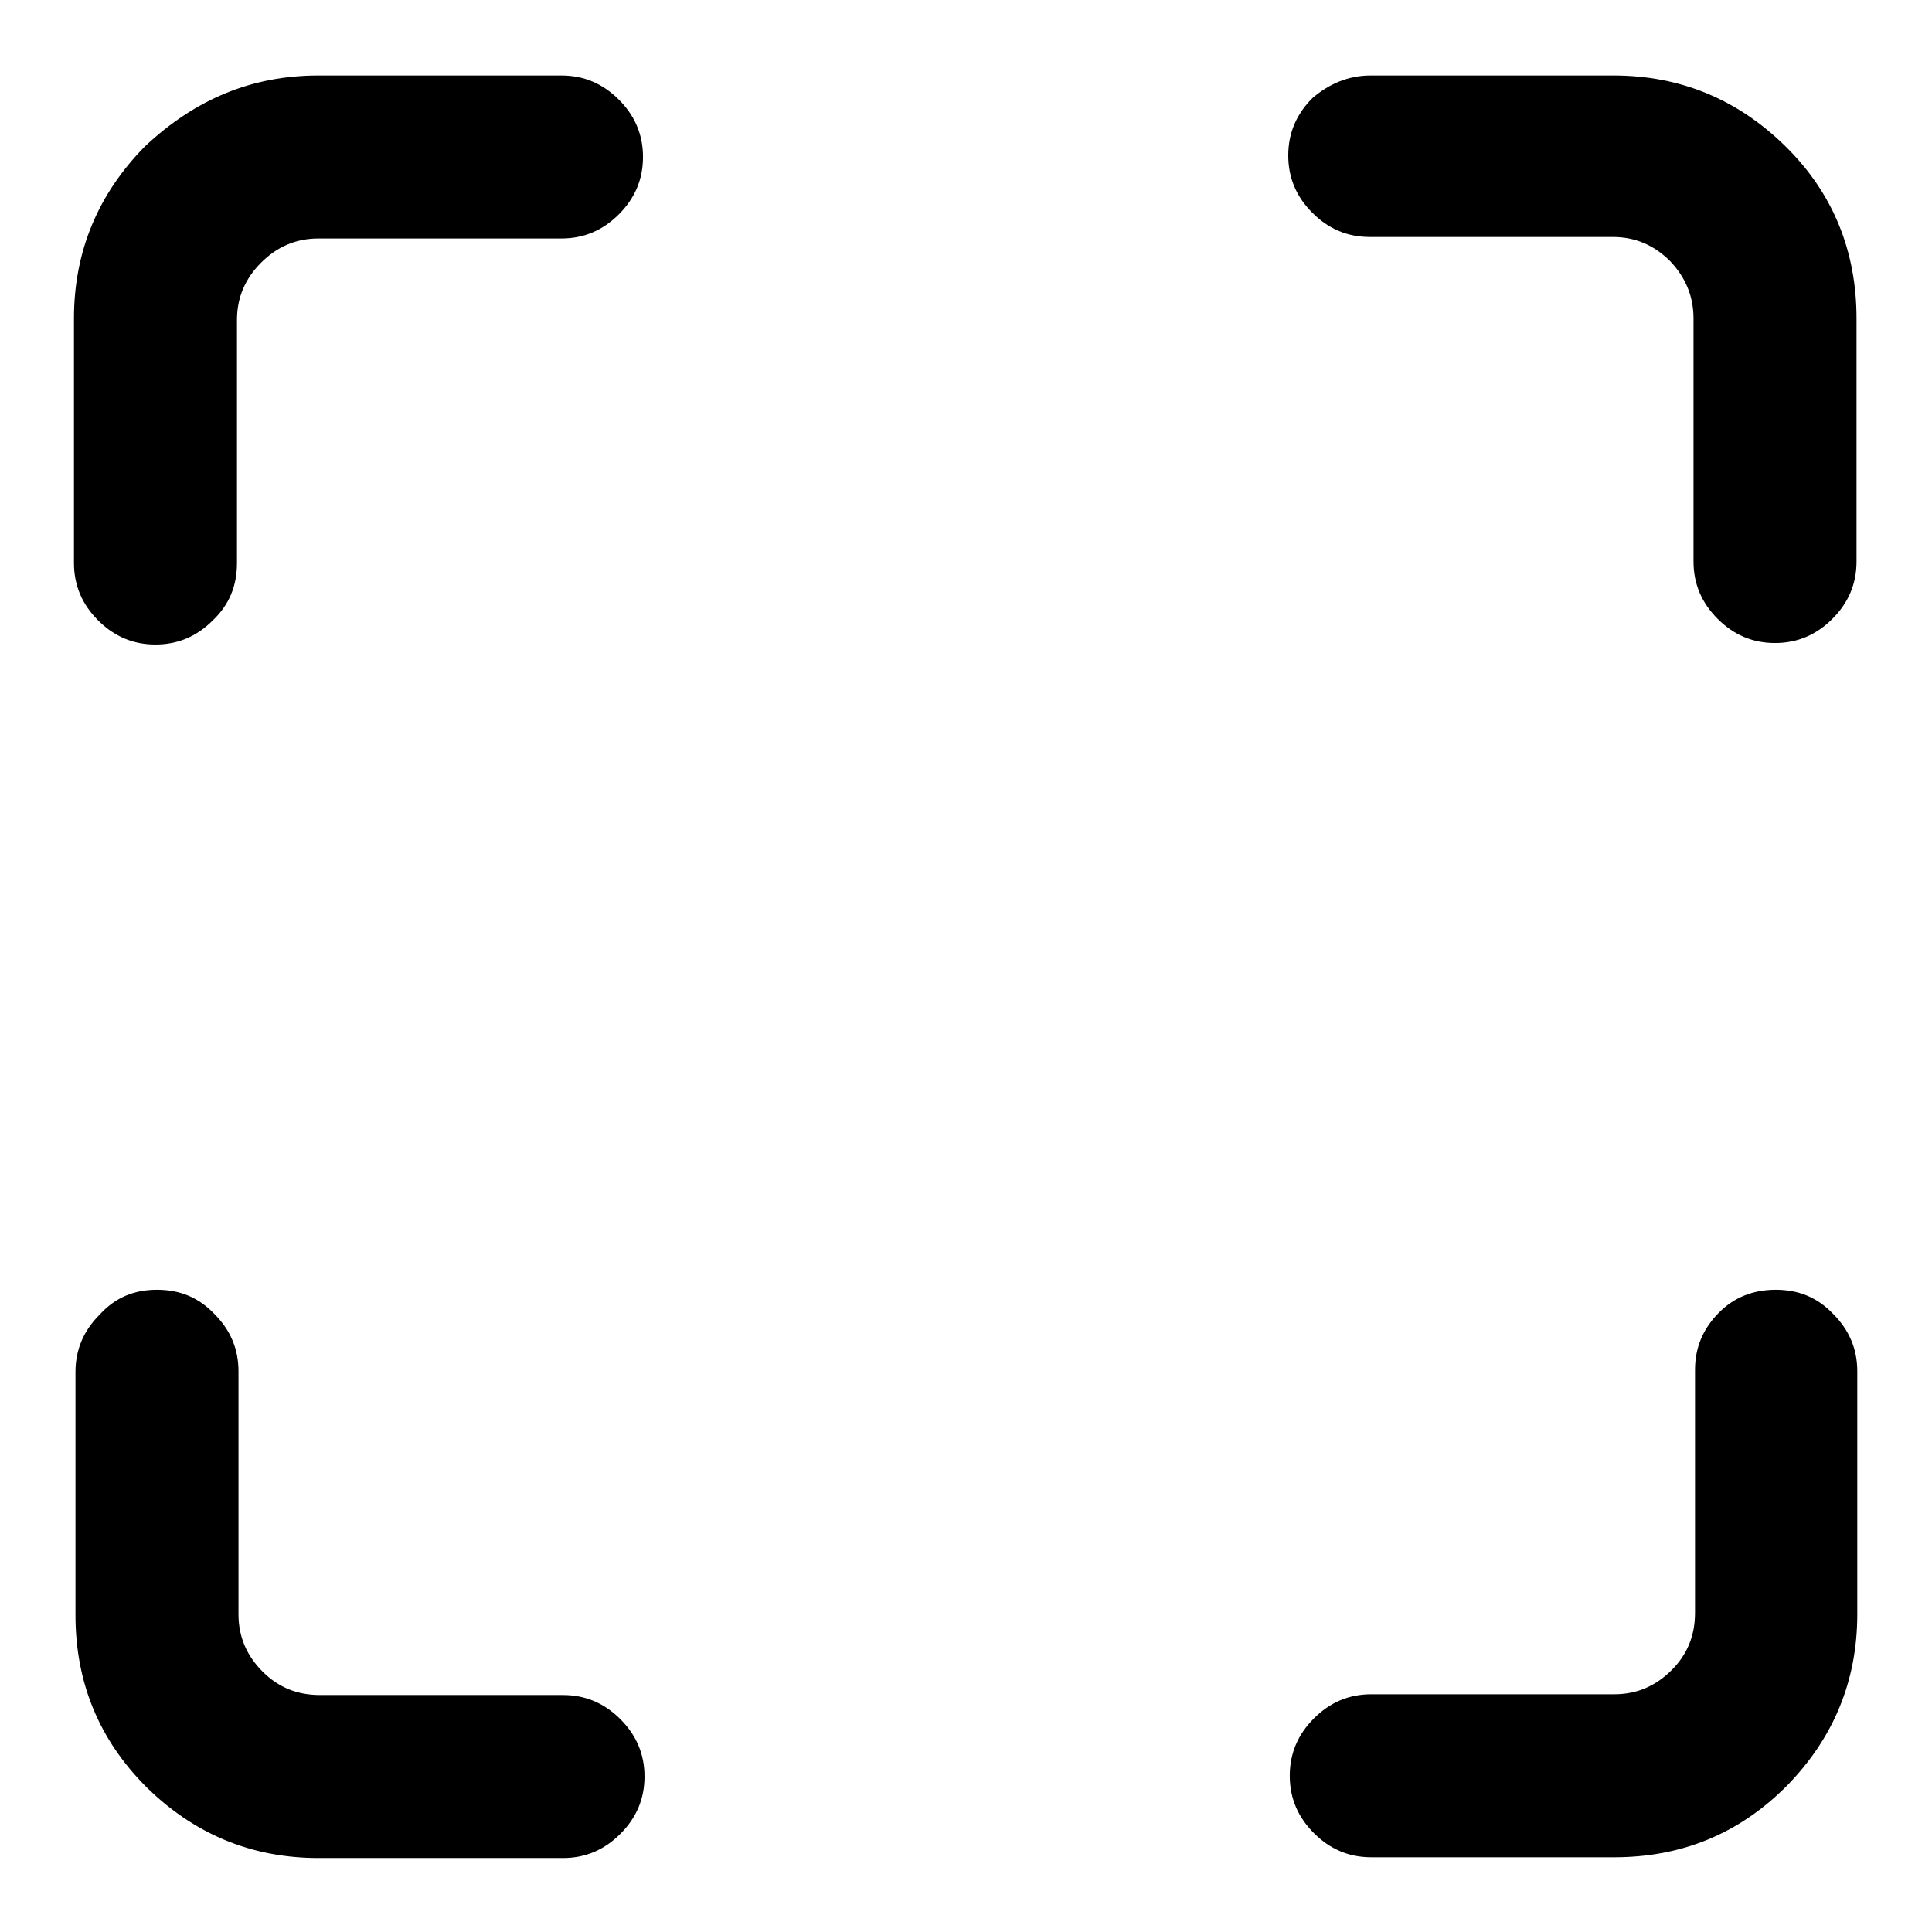 <?xml version="1.0" encoding="utf-8"?>
<!-- Svg Vector Icons : http://www.onlinewebfonts.com/icon -->
<!DOCTYPE svg PUBLIC "-//W3C//DTD SVG 1.1//EN" "http://www.w3.org/Graphics/SVG/1.1/DTD/svg11.dtd">
<svg version="1.1" xmlns="http://www.w3.org/2000/svg" xmlns:xlink="http://www.w3.org/1999/xlink" x="0px" y="0px" viewBox="0 0 256 256" enable-background="new 0 0 256 256" xml:space="preserve">
<g><g><g><path fill="#000000" d="M181.6,10h32.2c8.9,0,16.5,3.2,22.8,9.4s9.4,13.9,9.4,22.8v32.2c0,3-1.1,5.5-3.2,7.6c-2.1,2.1-4.6,3.2-7.6,3.2c-3,0-5.5-1.1-7.6-3.2s-3.2-4.6-3.2-7.6V42.2c0-3-1.1-5.5-3.1-7.6c-2.1-2.1-4.6-3.2-7.6-3.2h-32.2c-3,0-5.5-1.1-7.6-3.2c-2.1-2.1-3.2-4.6-3.2-7.6c0-3,1.1-5.5,3.2-7.6C176.1,11.1,178.7,10,181.6,10L181.6,10z M20.8,170.9c3,0,5.5,1,7.6,3.2c2.1,2.1,3.2,4.6,3.2,7.6v32.2c0,3,1.1,5.5,3.2,7.6s4.6,3.1,7.6,3.1h32.2c3,0,5.5,1.1,7.6,3.2c2.1,2.1,3.2,4.6,3.2,7.6s-1.1,5.5-3.2,7.6c-2.1,2.1-4.6,3.2-7.6,3.2H42.2c-8.9,0-16.5-3.2-22.8-9.4c-6.3-6.3-9.4-13.9-9.4-22.8v-32.2c0-3,1.1-5.5,3.2-7.6C15.3,171.9,17.8,170.9,20.8,170.9L20.8,170.9z M42.2,10h32.2c3,0,5.5,1.1,7.6,3.2c2.1,2.1,3.2,4.6,3.2,7.6c0,3-1.1,5.5-3.2,7.6c-2.1,2.1-4.6,3.2-7.6,3.2H42.2c-3,0-5.5,1.1-7.6,3.2c-2.1,2.1-3.2,4.6-3.2,7.6v32.2c0,3-1,5.5-3.2,7.6c-2.1,2.1-4.6,3.2-7.6,3.2c-3,0-5.5-1.1-7.6-3.2c-2.1-2.1-3.2-4.6-3.2-7.6V42.2c0-8.9,3.2-16.5,9.4-22.8C25.8,13.2,33.3,10,42.2,10L42.2,10z M235.3,170.9c3,0,5.5,1,7.6,3.2c2.1,2.1,3.2,4.6,3.2,7.6v32.2c0,8.9-3.2,16.5-9.4,22.8c-6.3,6.3-13.9,9.4-22.8,9.4h-32.2c-3,0-5.5-1.1-7.6-3.2c-2.1-2.1-3.2-4.6-3.2-7.6s1.1-5.5,3.2-7.6c2.1-2.1,4.6-3.2,7.6-3.2h32.2c3,0,5.5-1.1,7.6-3.2c2.1-2.1,3.1-4.6,3.1-7.6v-32.2c0-3,1.1-5.5,3.2-7.6C229.8,171.9,232.3,170.9,235.3,170.9L235.3,170.9z"/></g></g></g>
</svg>